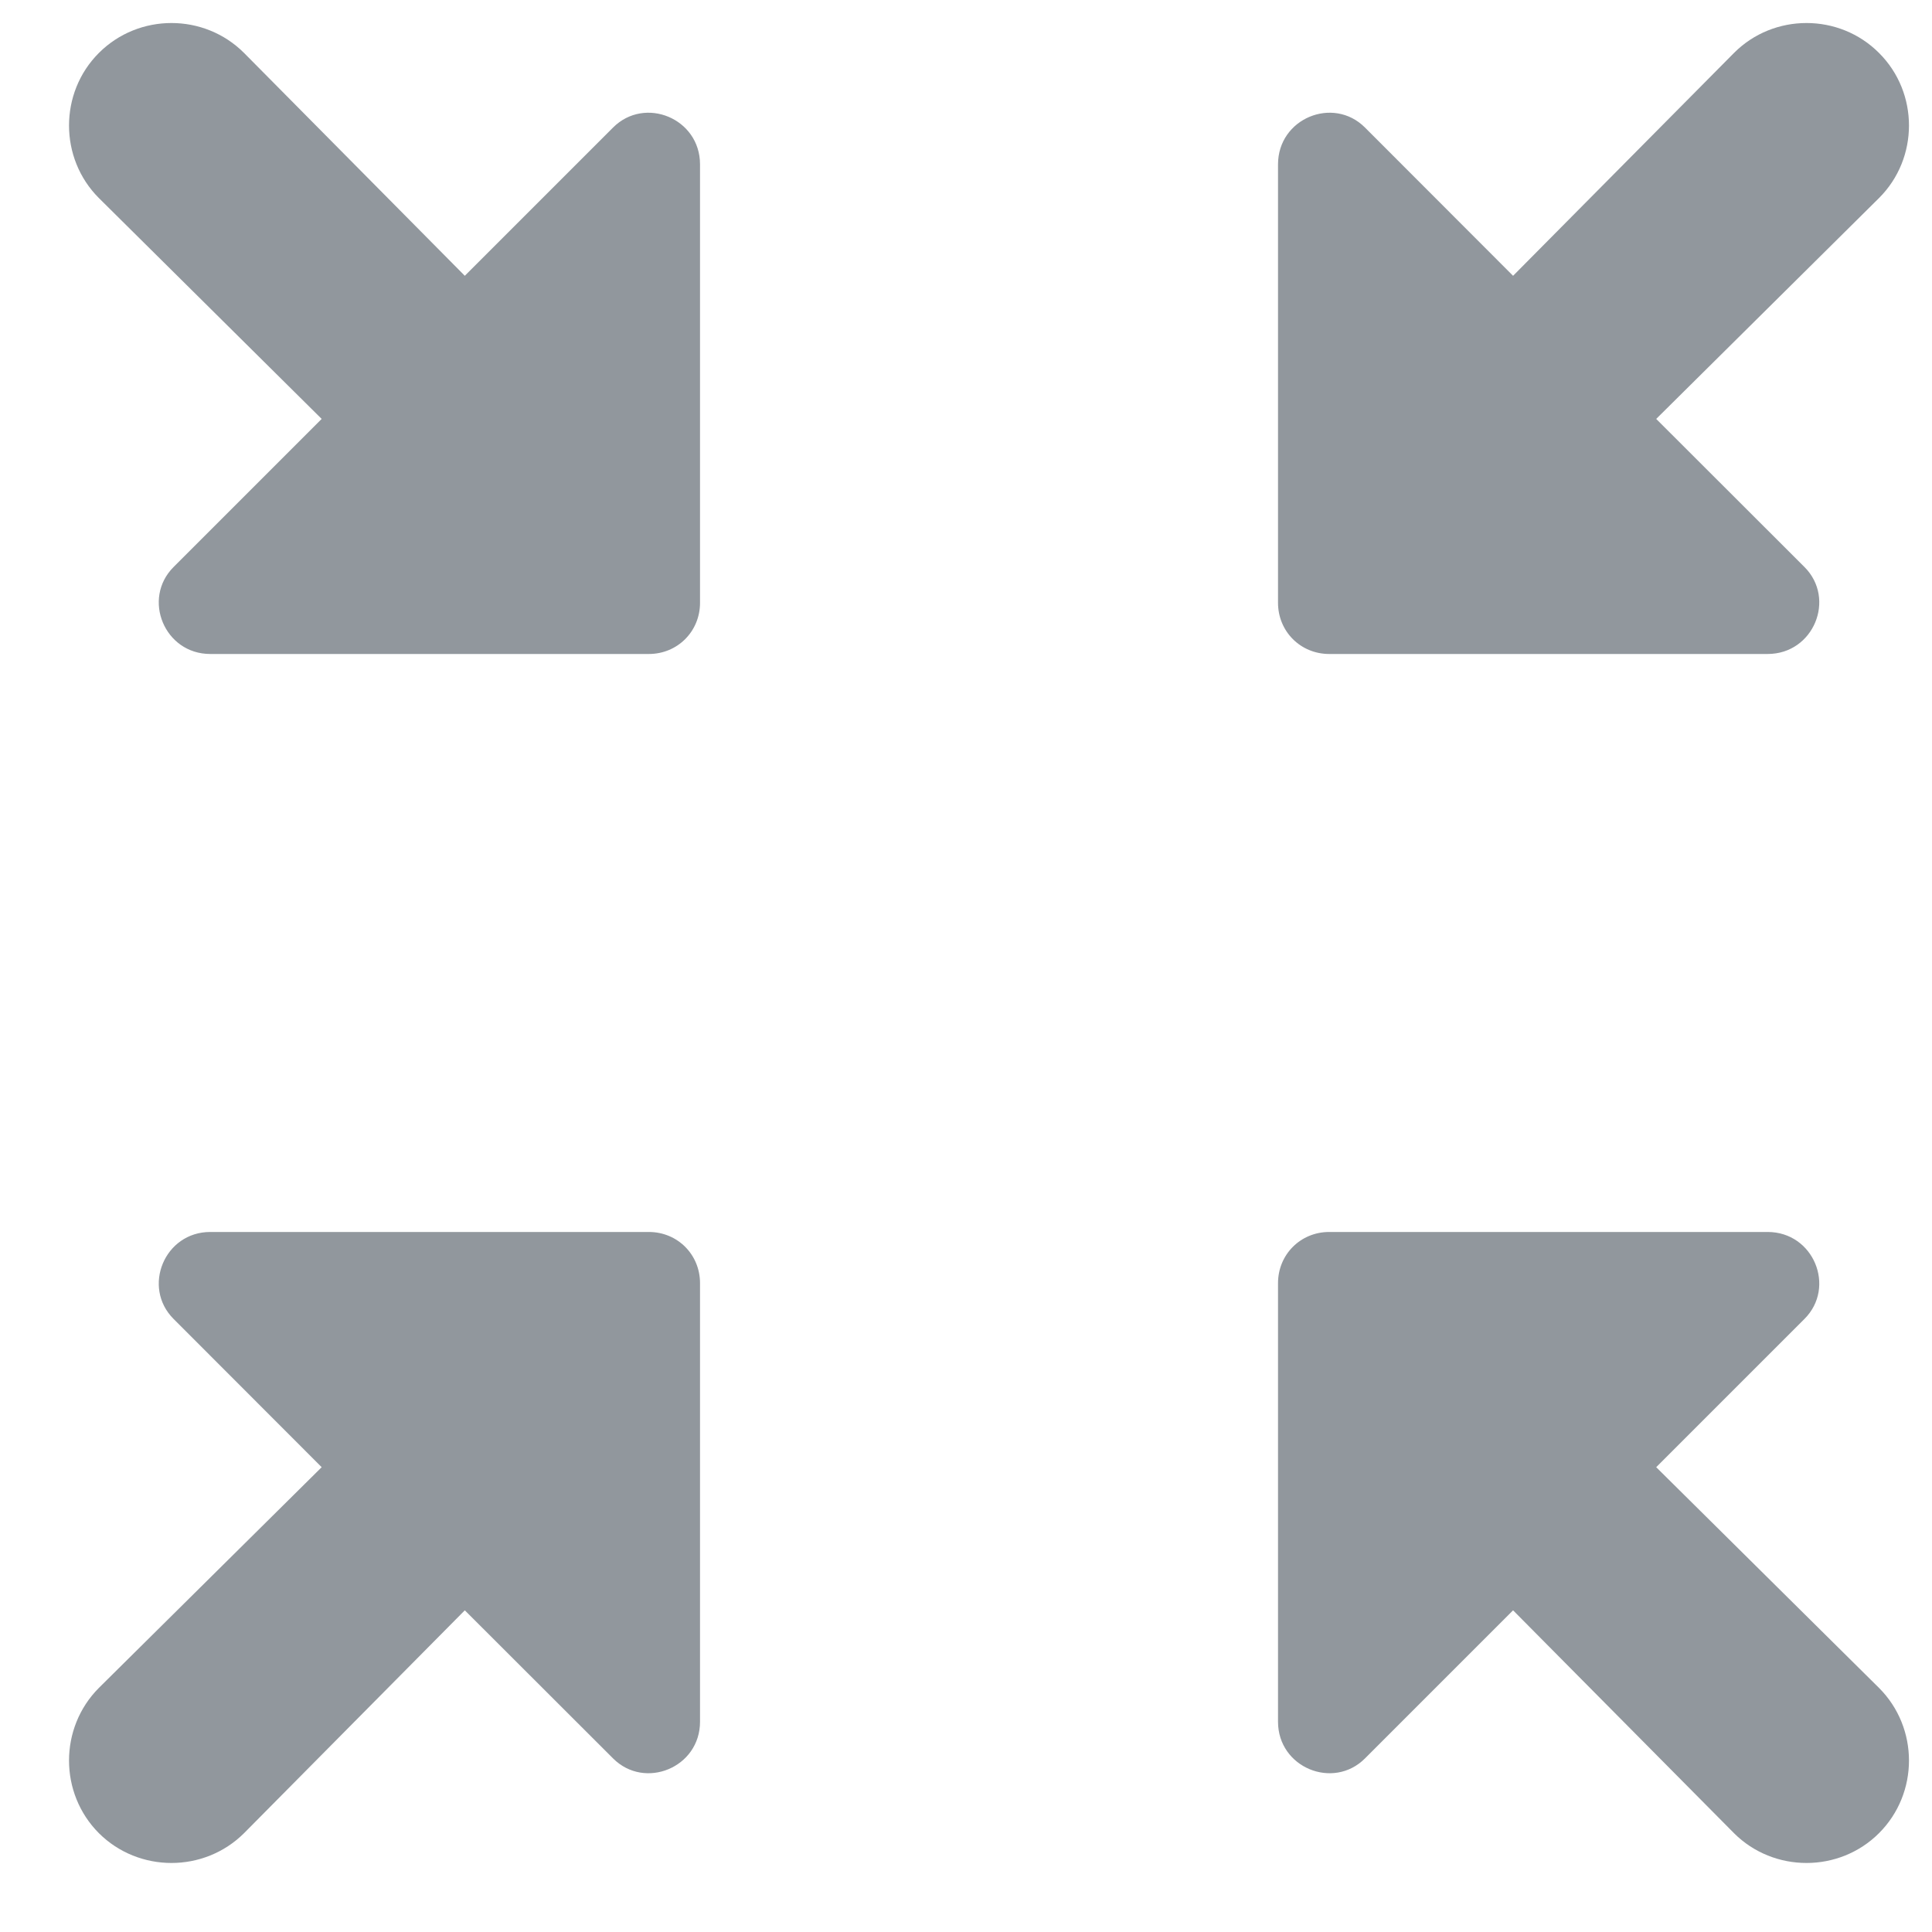 <?xml version="1.0" encoding="UTF-8"?>
<svg width="12px" height="12px" viewBox="0 0 12 12" version="1.1" xmlns="http://www.w3.org/2000/svg" xmlns:xlink="http://www.w3.org/1999/xlink">
    <!-- Generator: Sketch 51.3 (57544) - http://www.bohemiancoding.com/sketch -->
    <title>zoom_out_map-24px</title>
    <desc>Created with Sketch.</desc>
    <defs></defs>
    <g id="Reportes" stroke="none" stroke-width="1" fill="none" fill-rule="evenodd">
        <g id="Reportería_R1_06" transform="translate(-1206, -238)">
            <g id="zoom_out_map-24px" transform="translate(1205, 236)">
                <polygon id="Path" points="0 0 15 0 15 15 0 15"></polygon>
                <path d="M12.208,5.522 L11.287,4.602 L12.671,3.23 C12.919,2.983 12.919,2.576 12.671,2.329 C12.424,2.081 12.017,2.081 11.77,2.329 L10.398,3.713 L9.478,2.792 C9.281,2.595 8.938,2.735 8.938,3.021 L8.938,5.744 C8.938,5.922 9.078,6.062 9.256,6.062 L11.979,6.062 C12.265,6.062 12.405,5.719 12.208,5.522 Z M3.887,3.713 L2.516,2.329 C2.268,2.081 1.862,2.081 1.614,2.329 C1.367,2.576 1.367,2.983 1.614,3.23 L2.998,4.602 L2.078,5.522 C1.881,5.719 2.021,6.062 2.306,6.062 L5.03,6.062 C5.208,6.062 5.348,5.922 5.348,5.744 L5.348,3.021 C5.348,2.735 5.005,2.595 4.808,2.792 L3.887,3.713 Z M2.078,10.192 L2.998,11.113 L1.614,12.484 C1.367,12.732 1.367,13.138 1.614,13.386 C1.862,13.633 2.268,13.633 2.516,13.386 L3.887,12.002 L4.808,12.922 C5.005,13.119 5.348,12.979 5.348,12.694 L5.348,9.97 C5.348,9.792 5.208,9.652 5.03,9.652 L2.306,9.652 C2.021,9.652 1.881,9.995 2.078,10.192 Z M9.478,12.922 L10.398,12.002 L11.77,13.386 C12.017,13.633 12.424,13.633 12.671,13.386 C12.919,13.138 12.919,12.732 12.671,12.484 L11.287,11.113 L12.208,10.192 C12.405,9.995 12.265,9.652 11.979,9.652 L9.256,9.652 C9.078,9.652 8.938,9.792 8.938,9.97 L8.938,12.694 C8.938,12.979 9.281,13.119 9.478,12.922 Z" id="Shape" fill="#91979D" fill-rule="nonzero"></path>
            </g>
        </g>
    </g>
</svg>